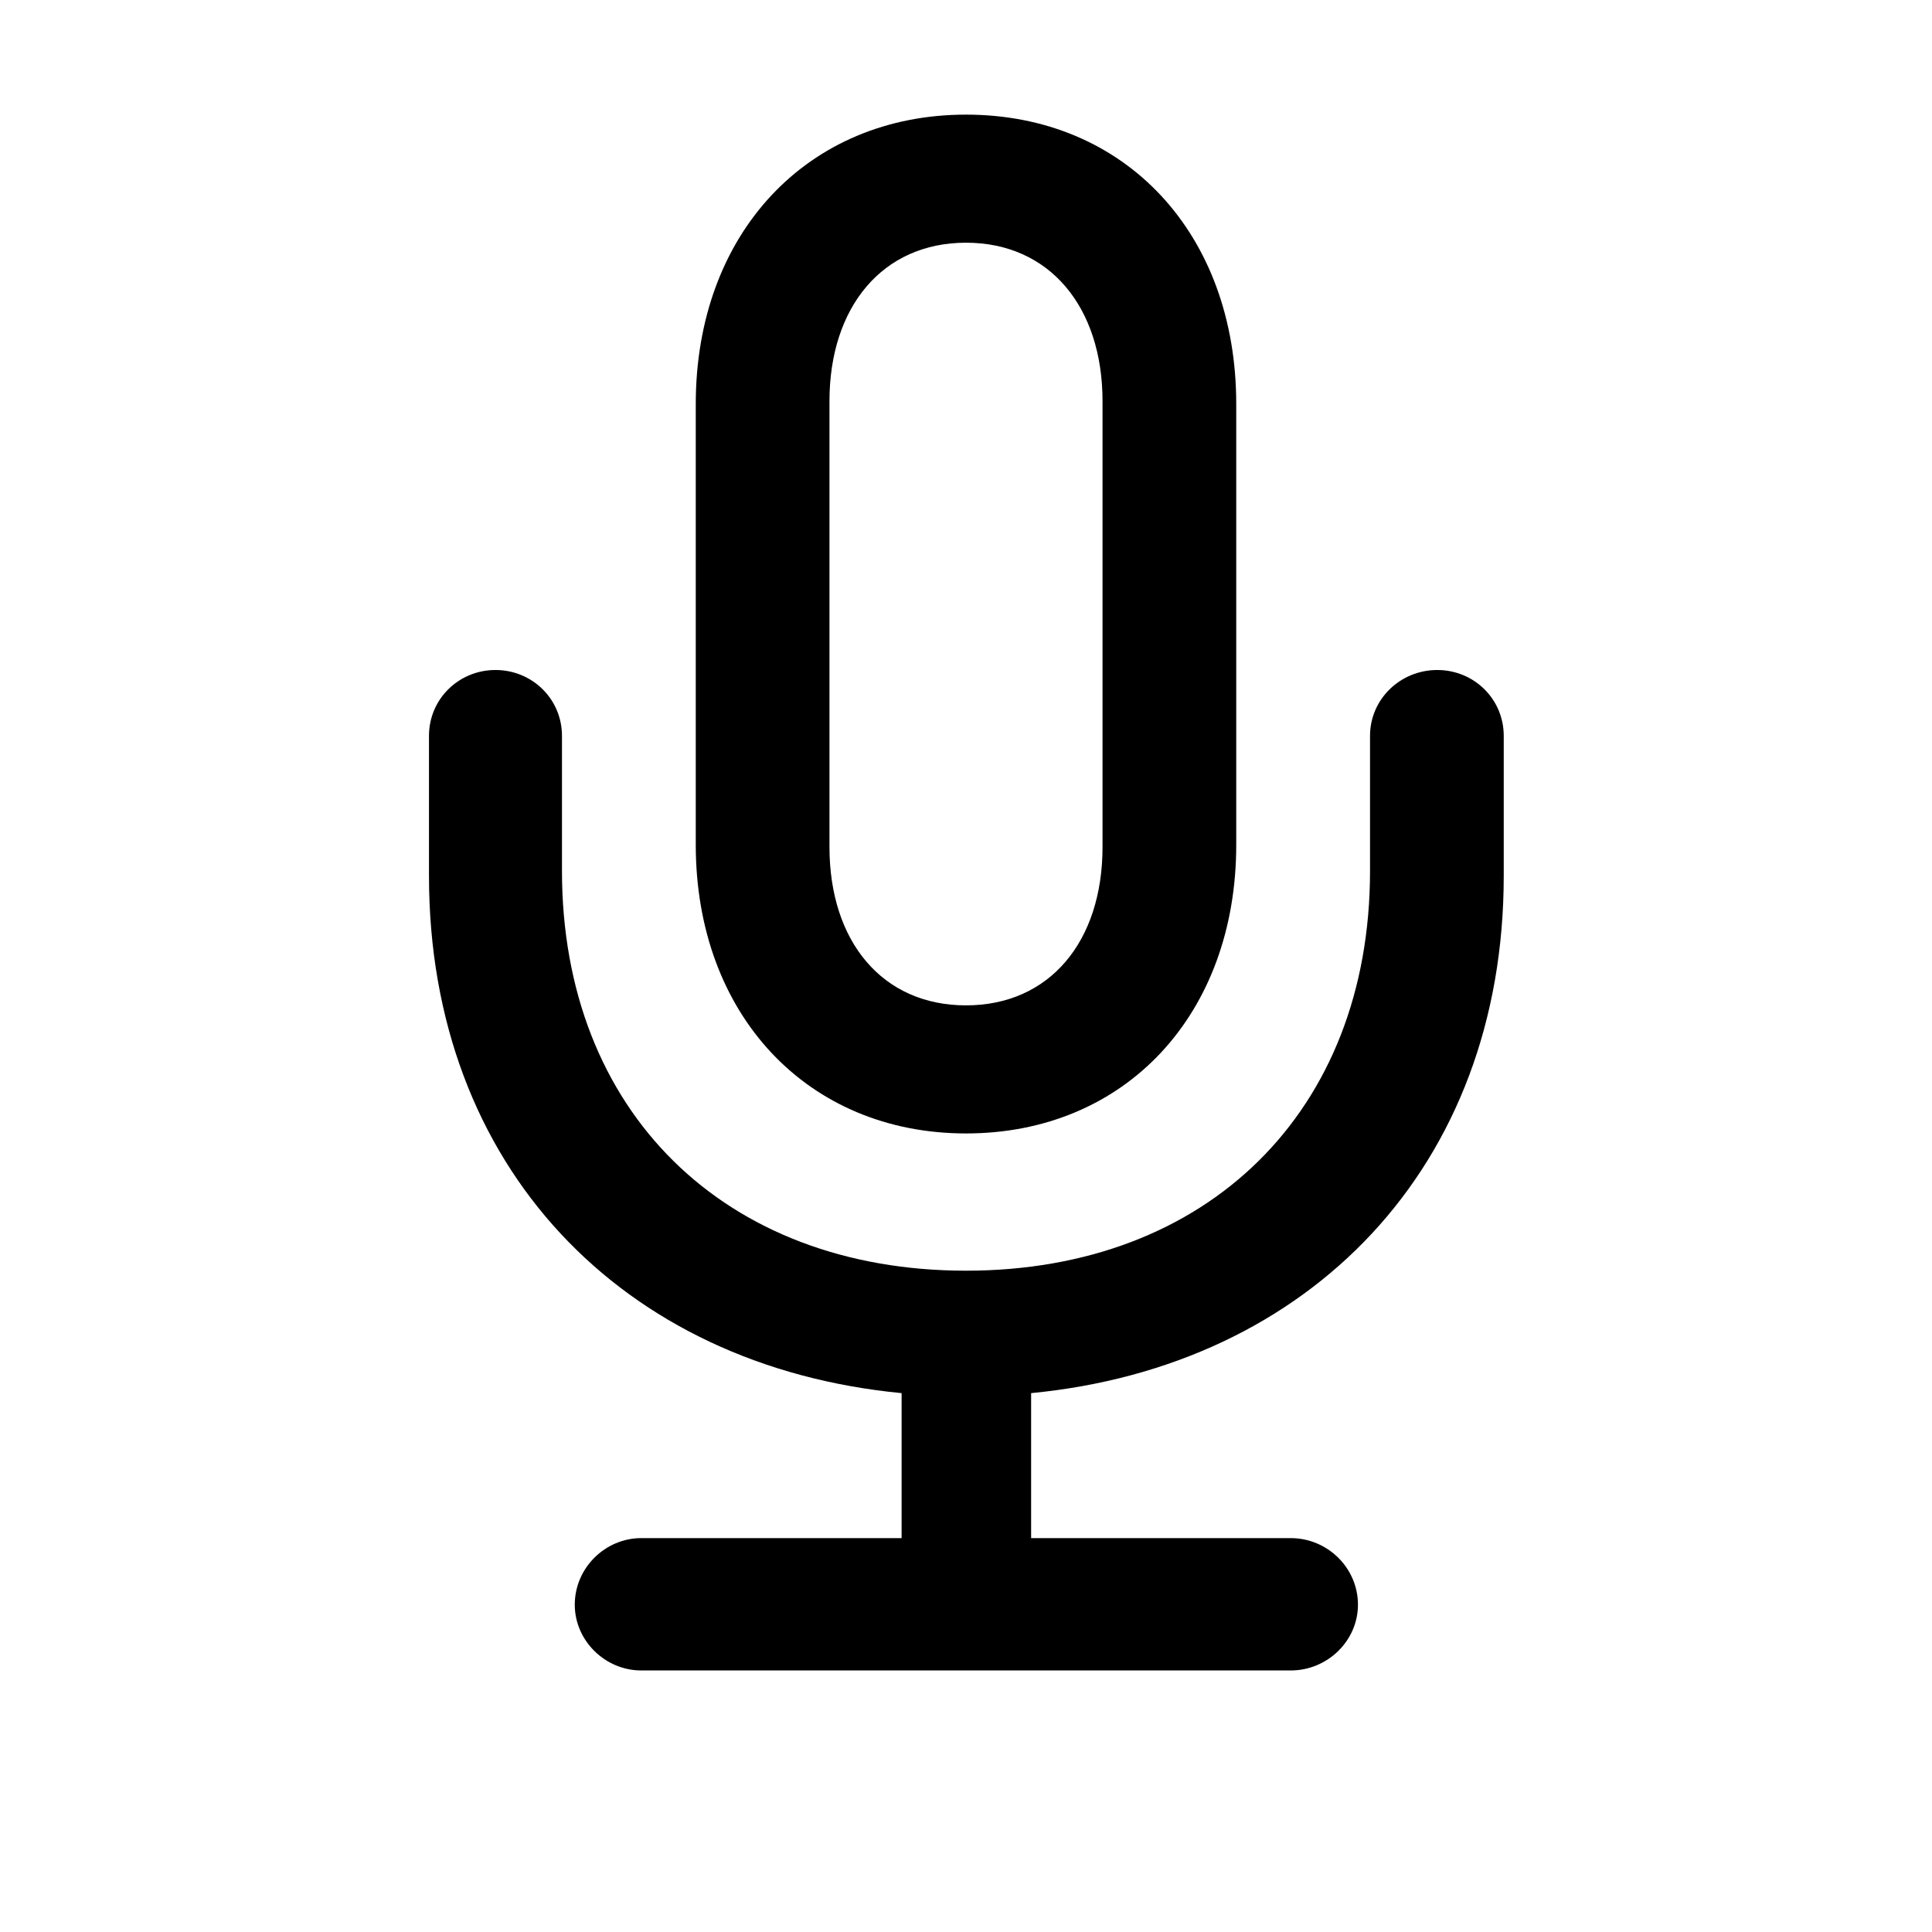 <svg width="24" height="24" viewBox="0 0 24 24" fill="none" xmlns="http://www.w3.org/2000/svg">
    <path
        d="M8.643 10.494C8.643 12.604 10.031 14.08 12 14.08C13.977 14.08 15.357 12.604 15.357 10.494V5.019C15.357 2.9 13.977 1.424 12 1.424C10.031 1.424 8.643 2.9 8.643 5.019V10.494ZM10.304 10.521V4.983C10.304 3.814 10.963 3.015 12 3.015C13.037 3.015 13.696 3.814 13.696 4.983V10.521C13.696 11.698 13.037 12.489 12 12.489C10.963 12.489 10.304 11.698 10.304 10.521ZM5.329 10.881C5.329 14.493 7.729 16.972 11.2 17.306V19.107H7.966C7.518 19.107 7.14 19.477 7.14 19.934C7.14 20.382 7.518 20.751 7.966 20.751H16.034C16.491 20.751 16.869 20.382 16.869 19.934C16.869 19.477 16.491 19.107 16.034 19.107H12.809V17.306C16.271 16.972 18.68 14.493 18.68 10.881V9.141C18.68 8.684 18.311 8.323 17.854 8.323C17.396 8.323 17.019 8.684 17.019 9.141V10.819C17.019 13.808 14.997 15.785 12 15.785C9.003 15.785 6.981 13.808 6.981 10.819V9.141C6.981 8.684 6.612 8.323 6.155 8.323C5.698 8.323 5.329 8.684 5.329 9.141V10.881Z"
        fill="black" />
</svg>
